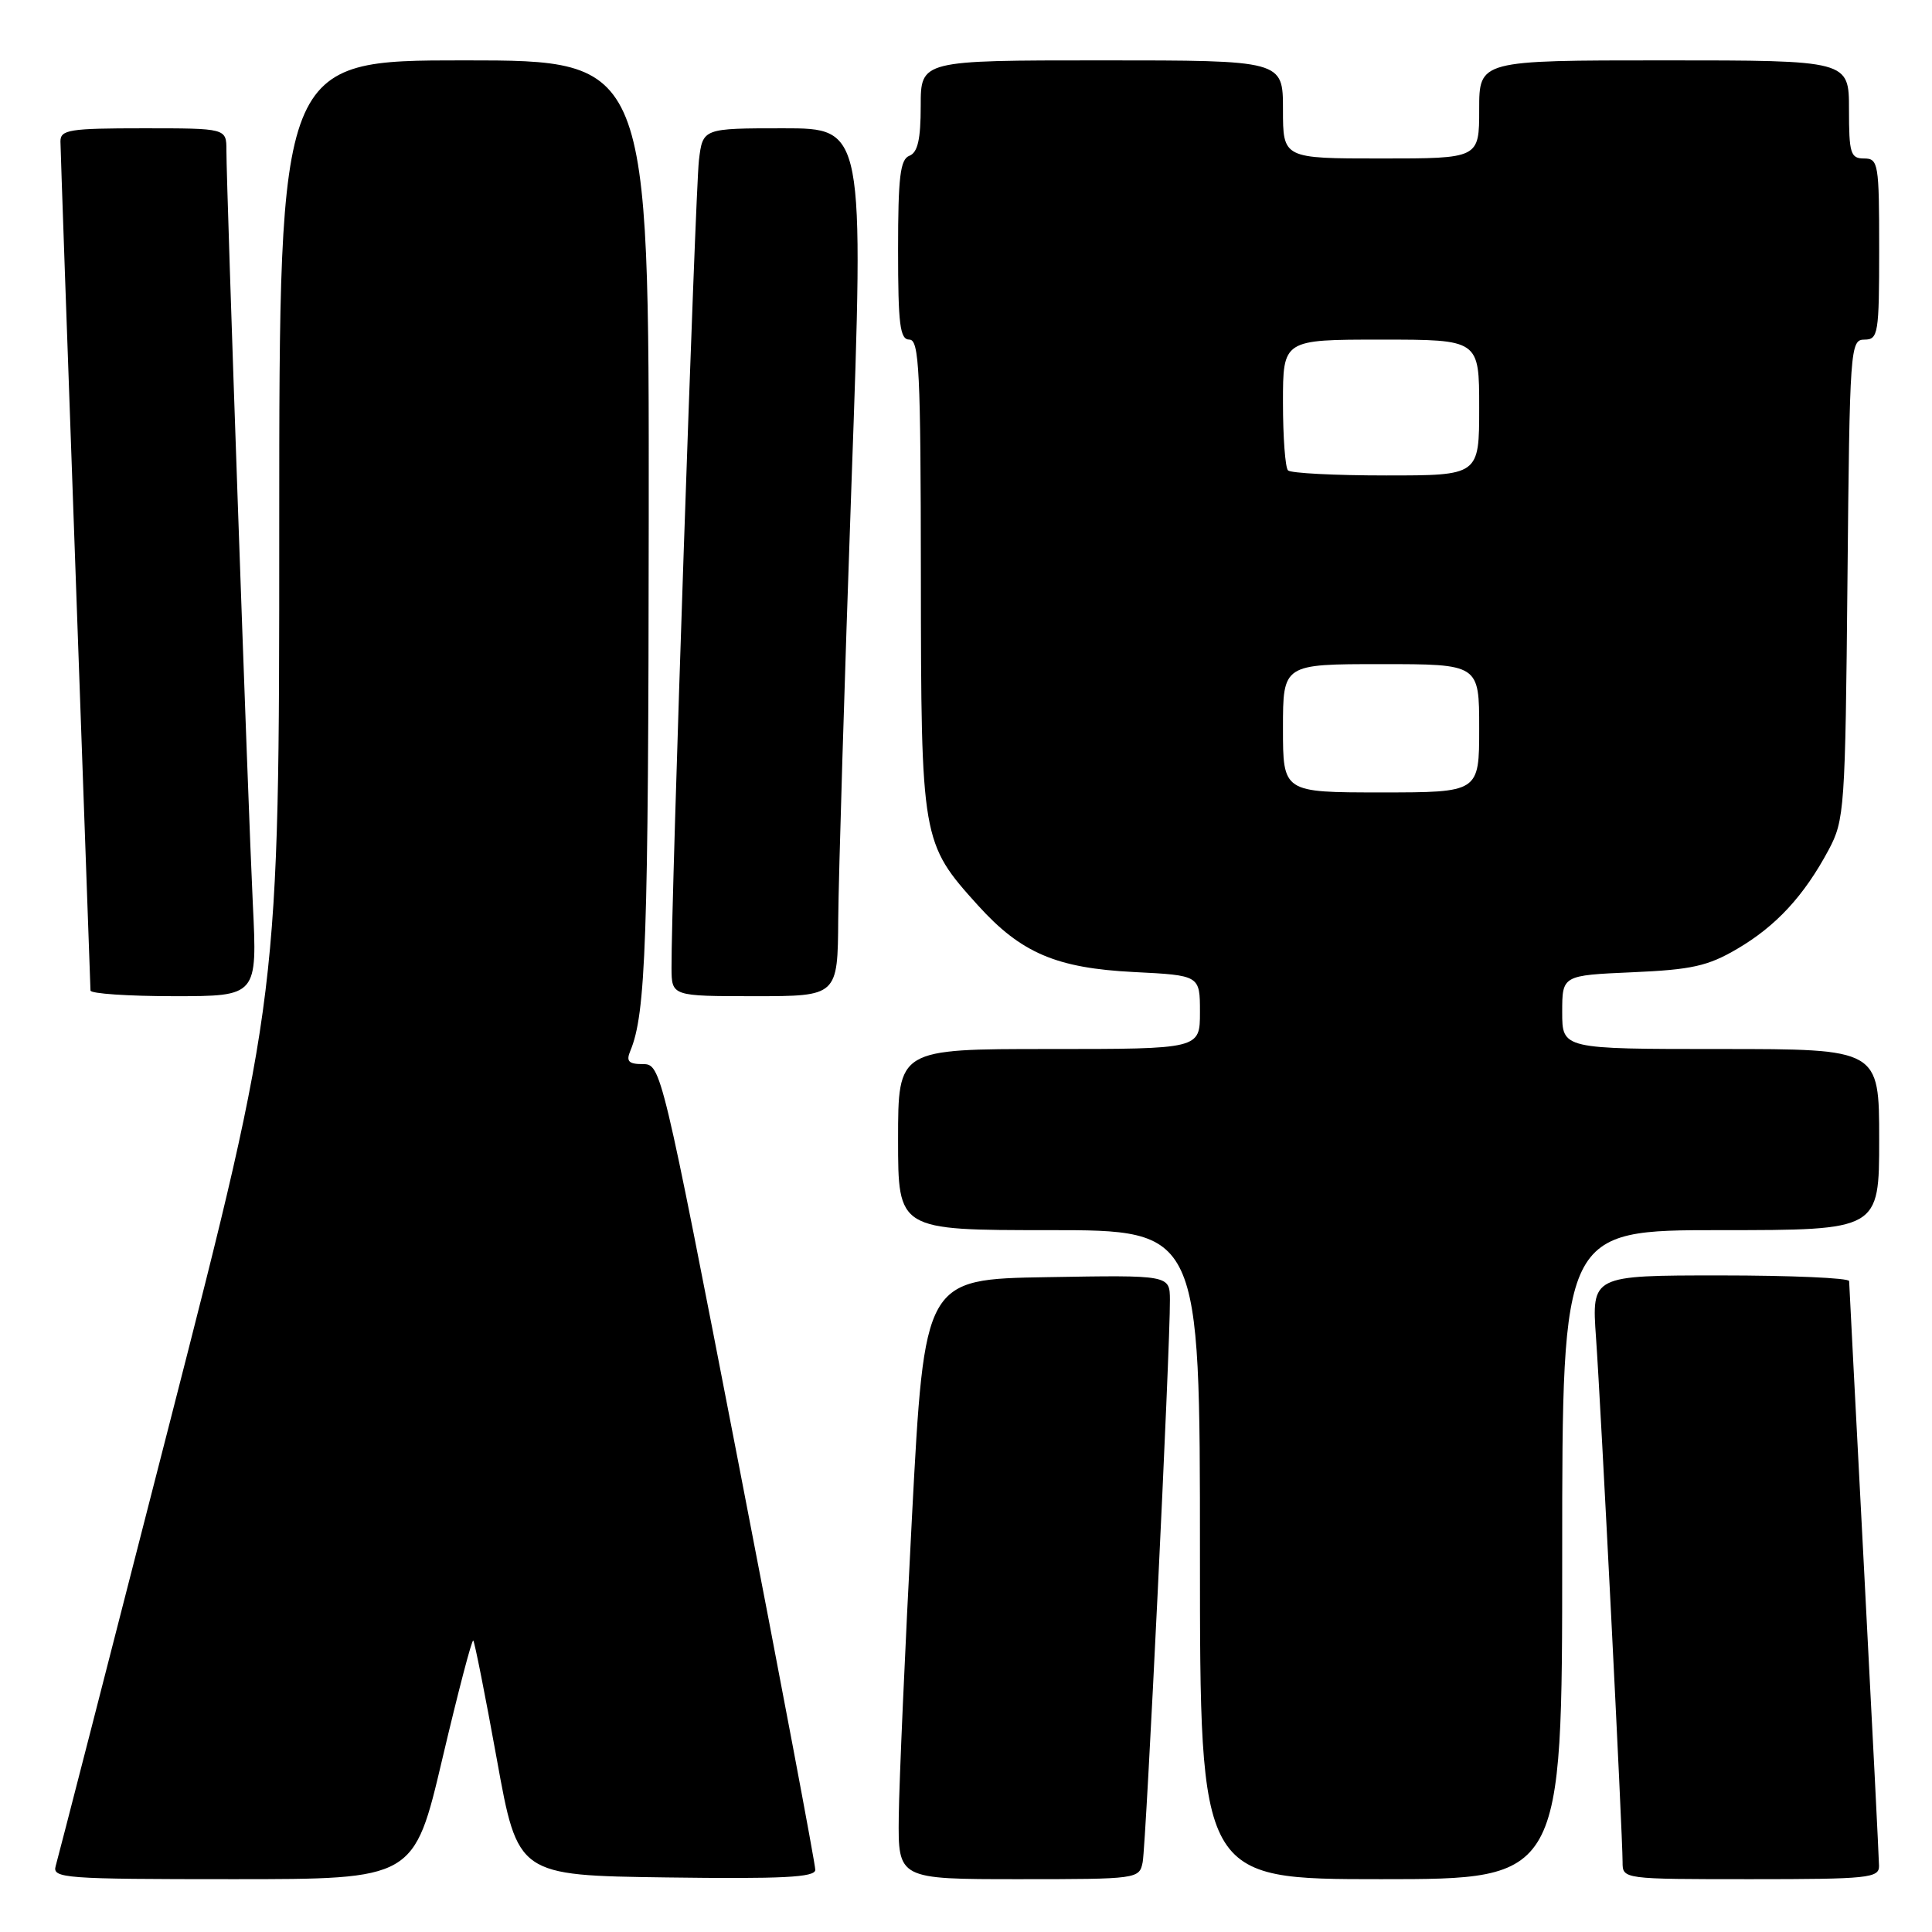 <?xml version="1.0" encoding="UTF-8" standalone="no"?>
<!DOCTYPE svg PUBLIC "-//W3C//DTD SVG 1.1//EN" "http://www.w3.org/Graphics/SVG/1.1/DTD/svg11.dtd" >
<svg xmlns="http://www.w3.org/2000/svg" xmlns:xlink="http://www.w3.org/1999/xlink" version="1.1" viewBox="0 0 256 256">
 <g >
 <path fill="currentColor"
d=" M 58.62 233.02 C 60.69 224.23 62.53 217.19 62.71 217.38 C 62.89 217.56 64.30 224.64 65.83 233.10 C 68.61 248.50 68.61 248.50 88.31 248.77 C 103.70 248.98 108.01 248.76 108.03 247.77 C 108.05 247.07 103.46 222.76 97.83 193.75 C 87.70 141.53 87.58 141.00 85.19 141.00 C 83.29 141.00 82.94 140.63 83.52 139.25 C 85.58 134.31 85.92 124.70 85.96 68.75 C 86.00 8.00 86.00 8.00 61.50 8.00 C 37.00 8.00 37.00 8.00 37.00 69.95 C 37.00 131.90 37.00 131.90 22.44 188.70 C 14.44 219.94 7.66 246.29 7.38 247.25 C 6.90 248.88 8.48 249.00 30.86 249.00 C 54.86 249.00 54.86 249.00 58.62 233.02 Z  M 151.41 246.75 C 151.86 244.50 155.07 178.38 155.02 172.23 C 155.00 168.95 155.00 168.95 138.75 169.23 C 122.50 169.50 122.50 169.50 120.84 201.00 C 119.93 218.32 119.14 236.21 119.09 240.75 C 119.00 249.00 119.00 249.00 134.98 249.00 C 150.75 249.00 150.97 248.97 151.41 246.75 Z  M 207.00 206.00 C 207.00 163.00 207.00 163.00 228.00 163.00 C 249.00 163.00 249.00 163.00 249.00 151.00 C 249.00 139.00 249.00 139.00 228.00 139.00 C 207.00 139.00 207.00 139.00 207.00 134.12 C 207.00 129.24 207.00 129.24 216.30 128.83 C 224.15 128.49 226.31 128.01 230.19 125.73 C 235.34 122.71 239.04 118.71 242.30 112.62 C 244.41 108.66 244.51 107.26 244.80 76.75 C 245.09 46.05 245.17 45.00 247.05 45.00 C 248.87 45.00 249.00 44.23 249.00 33.00 C 249.00 21.67 248.89 21.00 247.00 21.00 C 245.21 21.00 245.00 20.33 245.00 14.50 C 245.00 8.00 245.00 8.00 220.50 8.00 C 196.00 8.00 196.00 8.00 196.00 14.50 C 196.00 21.00 196.00 21.00 183.00 21.00 C 170.00 21.00 170.00 21.00 170.00 14.50 C 170.00 8.00 170.00 8.00 146.00 8.00 C 122.00 8.00 122.00 8.00 122.00 14.03 C 122.00 18.47 121.60 20.21 120.50 20.64 C 119.28 21.11 119.00 23.46 119.00 33.11 C 119.00 43.01 119.25 45.00 120.50 45.00 C 121.80 45.00 122.00 49.15 122.02 76.25 C 122.05 111.32 122.11 111.69 129.58 119.96 C 135.29 126.28 139.97 128.28 150.25 128.80 C 159.00 129.24 159.00 129.24 159.00 134.12 C 159.00 139.00 159.00 139.00 139.00 139.00 C 119.00 139.00 119.00 139.00 119.00 151.00 C 119.00 163.00 119.00 163.00 139.00 163.00 C 159.00 163.00 159.00 163.00 159.00 206.00 C 159.00 249.00 159.00 249.00 183.00 249.00 C 207.00 249.00 207.00 249.00 207.00 206.00 Z  M 248.98 247.25 C 248.97 246.29 248.08 228.62 247.00 208.00 C 245.92 187.38 245.03 170.16 245.02 169.75 C 245.01 169.34 237.33 169.00 227.95 169.00 C 210.90 169.00 210.90 169.00 211.48 177.25 C 212.13 186.37 215.00 243.09 215.00 246.72 C 215.00 249.00 215.00 249.00 232.00 249.00 C 247.53 249.00 249.00 248.85 248.98 247.25 Z  M 33.50 119.75 C 32.87 106.76 30.00 24.87 30.00 19.92 C 30.00 17.00 30.00 17.00 19.00 17.00 C 9.19 17.00 8.00 17.19 8.01 18.75 C 8.02 19.71 8.91 45.25 10.00 75.50 C 11.09 105.75 11.98 130.84 11.99 131.25 C 11.99 131.66 16.97 132.00 23.05 132.00 C 34.10 132.00 34.10 132.00 33.50 119.75 Z  M 111.07 121.75 C 111.12 116.11 111.90 90.24 112.82 64.25 C 114.50 17.00 114.50 17.00 103.81 17.00 C 93.12 17.00 93.12 17.00 92.61 21.25 C 92.14 25.18 88.92 119.78 88.98 128.25 C 89.00 132.00 89.00 132.00 100.00 132.00 C 111.00 132.00 111.00 132.00 111.07 121.75 Z  M 170.00 96.50 C 170.00 88.00 170.00 88.00 183.00 88.00 C 196.00 88.00 196.00 88.00 196.00 96.50 C 196.00 105.00 196.00 105.00 183.00 105.00 C 170.00 105.00 170.00 105.00 170.00 96.50 Z  M 170.67 62.33 C 170.30 61.97 170.00 57.92 170.00 53.33 C 170.00 45.00 170.00 45.00 183.00 45.00 C 196.00 45.00 196.00 45.00 196.00 54.00 C 196.00 63.00 196.00 63.00 183.67 63.00 C 176.88 63.00 171.03 62.70 170.67 62.33 Z "/>
</g>
</svg>